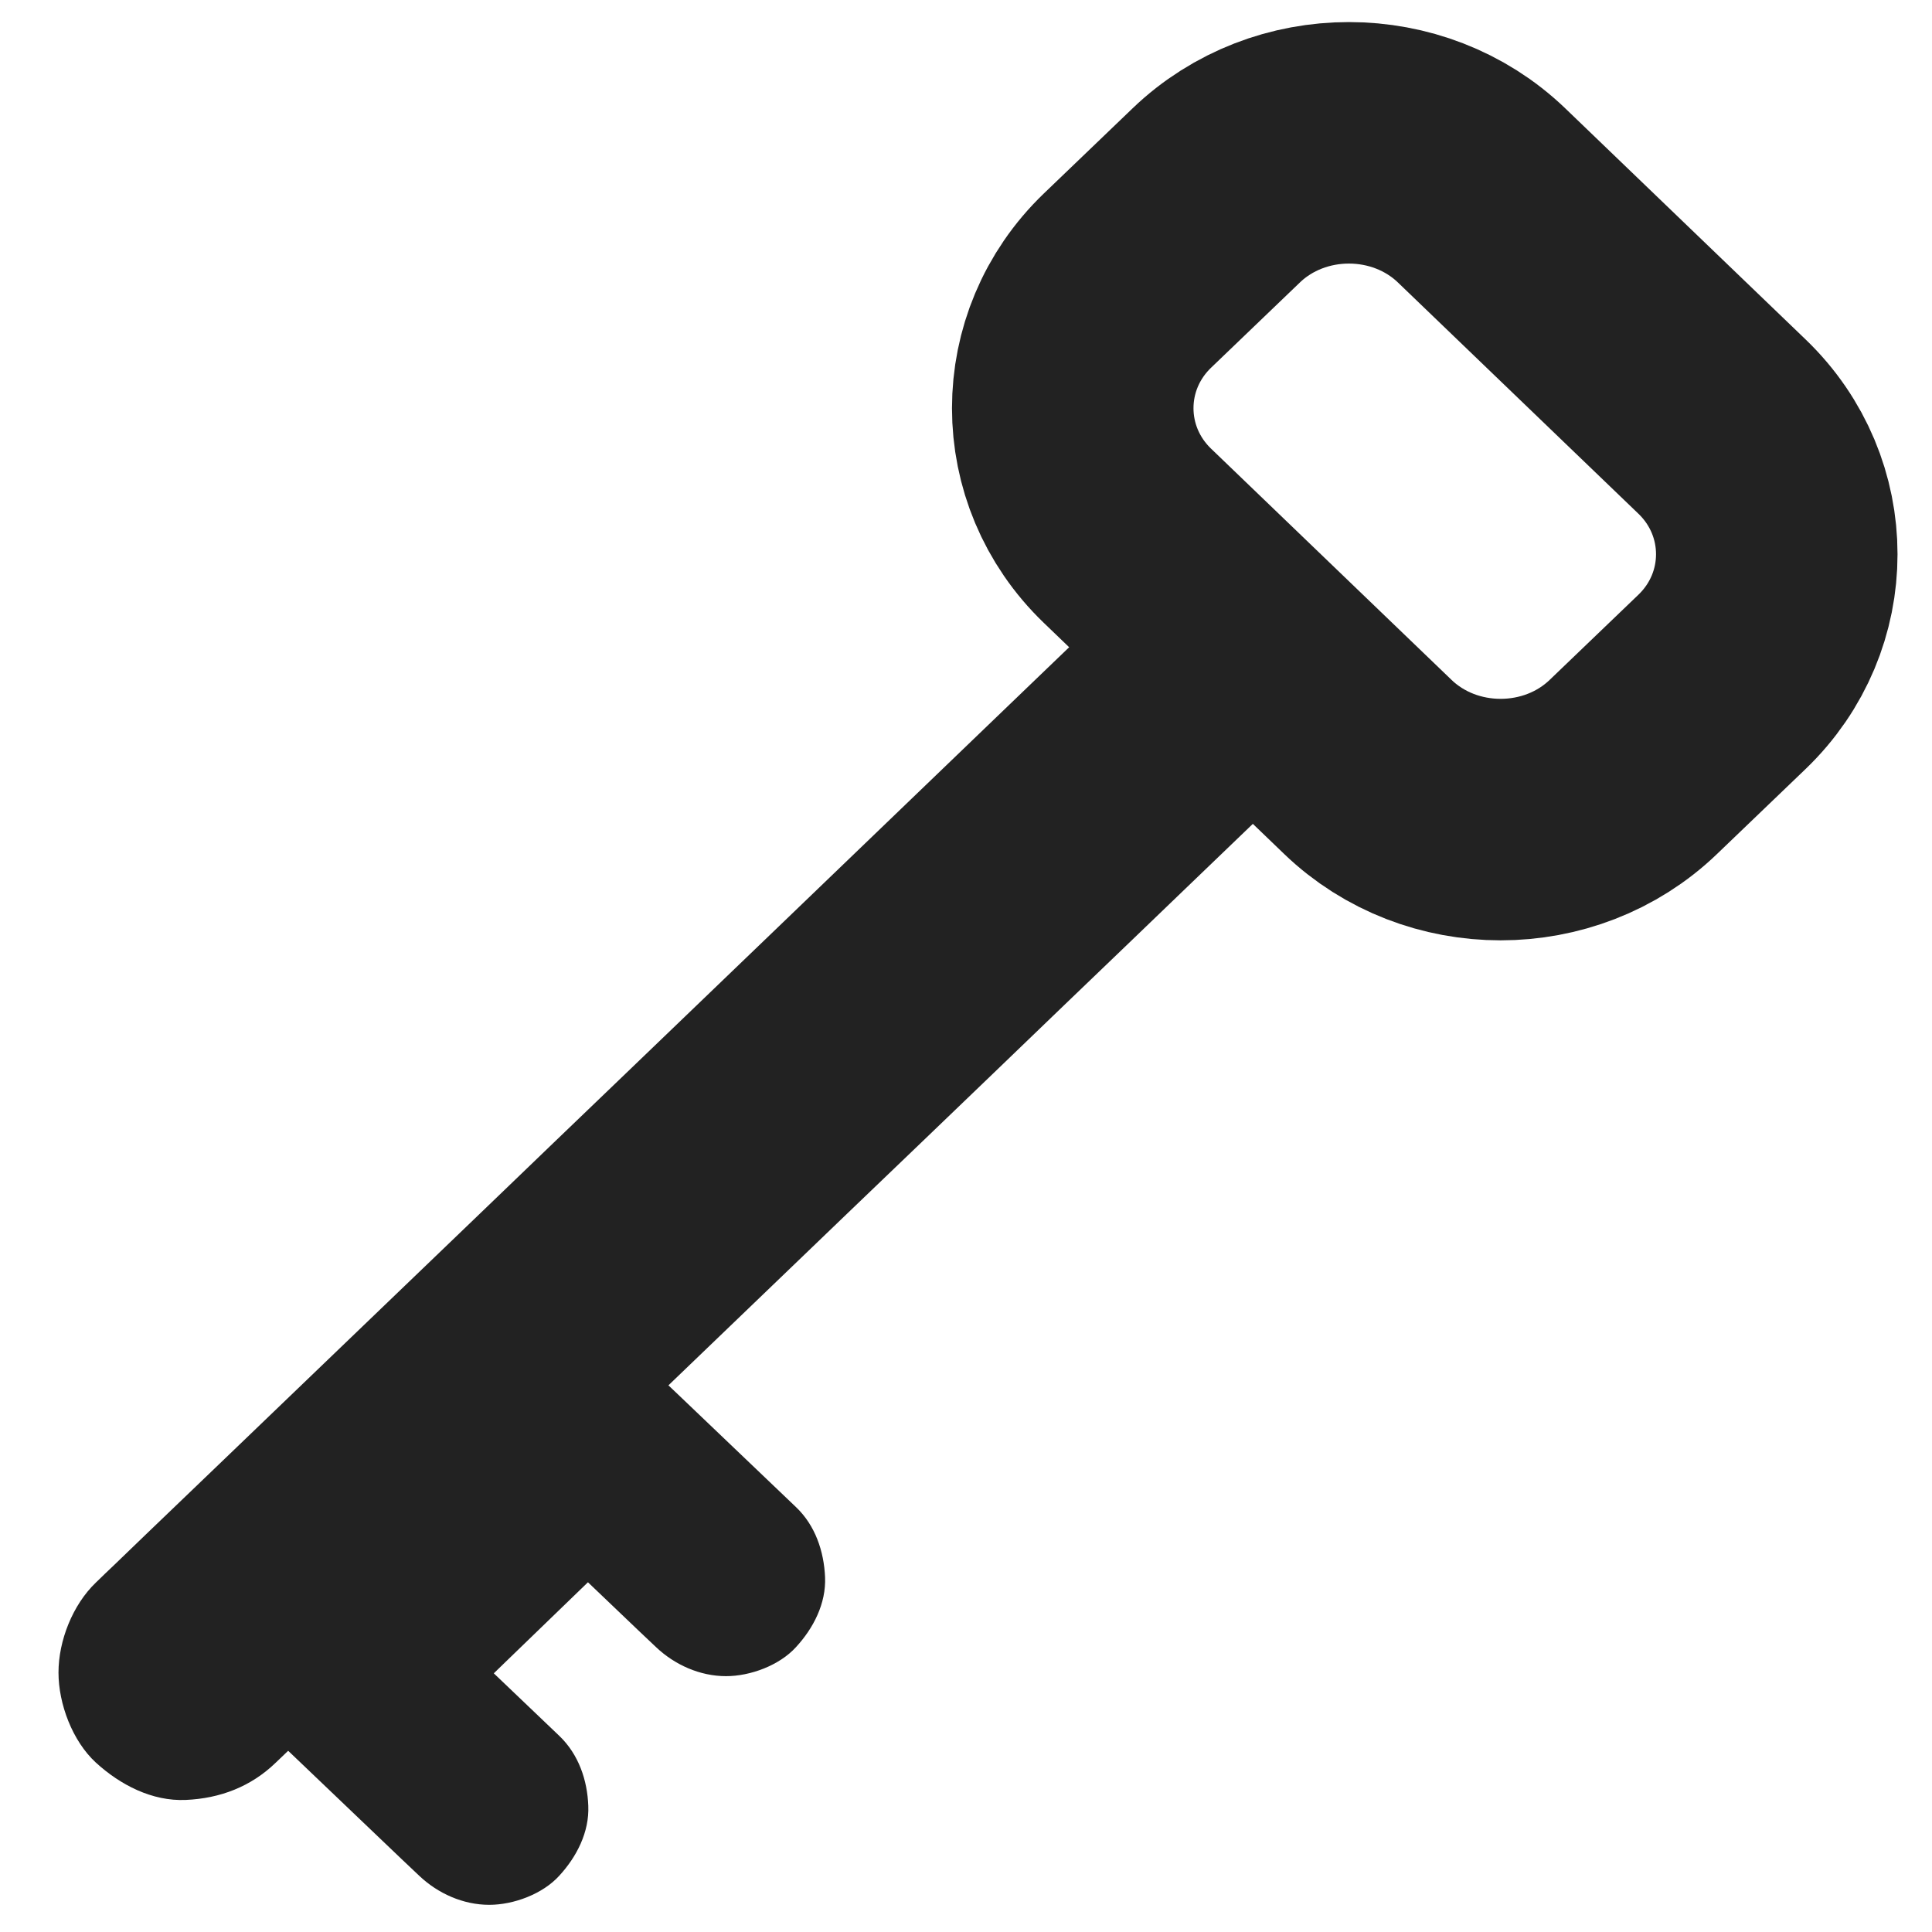 <?xml version="1.0" encoding="utf-8"?>
<!-- Generator: Adobe Illustrator 19.1.0, SVG Export Plug-In . SVG Version: 6.00 Build 0)  -->
<svg version="1.1" id="Layer_1" xmlns="http://www.w3.org/2000/svg" xmlns:xlink="http://www.w3.org/1999/xlink" x="0px" y="0px"
	 viewBox="0 0 1024 1024" style="enable-background:new 0 0 1024 1024;" xml:space="preserve">
<style type="text/css">
	.st0{fill:none;stroke:#000000;stroke-width:128;stroke-miterlimit:10;}
	.st1{fill:none;stroke:#222222;stroke-width:128;stroke-miterlimit:10;}
	.st2{fill:#222222;}
</style>
<path class="st0" d="M717.4,300.2"/>
<path class="st1" d="M725,406.5L597.6,284c-38.7-37.2-38.7-98.1,0-135.3l47-45.1c38.7-37.2,102-37.2,140.7,0l127.4,122.5
	c38.7,37.2,38.7,98.1,0,135.3l-47,45.1C827,443.7,763.7,443.7,725,406.5z"/>
<g>
	<g>
		<path class="st2" d="M601.6,309.5c-5,4.8-10,9.6-15,14.4C573,337,559.4,350,545.8,363.1c-19.9,19.2-39.9,38.3-59.8,57.5
			c-24.3,23.4-48.7,46.8-73,70.2c-26.5,25.5-53.1,51-79.6,76.5c-26.5,25.4-53,50.9-79.4,76.3c-24.5,23.6-49.1,47.1-73.6,70.7
			c-20.3,19.5-40.7,39.1-61,58.6c-14,13.4-28,26.9-42,40.3c-5.5,5.3-11,10.6-16.5,15.9c-3.4,3.2-6.7,6.4-10.1,9.7
			c-12.3,11.8-19.8,30.8-19.8,47.7c0,16.6,7.4,36.3,19.8,47.7c12.9,11.8,29.8,20.6,47.7,19.8c18.1-0.8,34.5-7,47.7-19.8
			c6.7-6.4,13.4-12.8,20.1-19.3c12.1-11.7,24.3-23.3,36.4-35c18.9-18.2,37.8-36.3,56.7-54.5c23.7-22.8,47.4-45.5,71.1-68.3
			c26.3-25.3,52.6-50.5,78.9-75.8c26.6-25.6,53.3-51.2,79.9-76.7c25.1-24.1,50.2-48.2,75.2-72.3c21.3-20.4,42.6-40.9,63.8-61.3
			c15.3-14.7,30.7-29.5,46-44.2c7.3-7,14.6-13.9,21.8-20.9c0.3-0.3,0.6-0.6,1-0.9c12.3-11.8,19.8-30.8,19.8-47.7
			c0-16.6-7.4-36.3-19.8-47.7c-12.9-11.8-29.8-20.6-47.7-19.8C631.2,290.5,614.9,296.8,601.6,309.5L601.6,309.5z"/>
	</g>
</g>
<path class="st0" d="M218.8,779.5"/>
<path class="st0" d="M296.3,847.3"/>
<g>
	<g>
		<path class="st2" d="M296.5,920.1c-21.4-20.4-42.7-40.8-64.1-61.2c-3.1-2.9-6.2-5.9-9.3-8.8c0,24.7,0,49.5,0,74.2
			c14.9-14.4,29.8-28.8,44.7-43.3c21.1-20.4,42.2-40.8,63.2-61.1c5.8-5.6,11.7-11.3,17.5-16.9c-24.7,0-49.5,0-74.2,0
			c21.4,20.4,42.7,40.8,64.1,61.2c3.1,2.9,6.2,5.9,9.3,8.8c9.9,9.4,23.3,15.4,37.1,15.4c12.9,0,28.3-5.7,37.1-15.4
			c9.2-10,16-23.1,15.4-37.1c-0.6-13.7-5.2-27.4-15.4-37.1c-21.4-20.4-42.7-40.8-64.1-61.2c-3.1-2.9-6.2-5.9-9.3-8.8
			c-20.8-19.8-53.4-20.1-74.2,0c-13.4,13-26.8,25.9-40.3,38.9c-22.8,22.1-45.7,44.2-68.5,66.2c-5.6,5.4-11.1,10.8-16.7,16.1
			c-20.1,19.4-20.3,54.9,0,74.2c21.4,20.4,42.7,40.8,64.1,61.2c3.1,2.9,6.2,5.9,9.3,8.8c9.9,9.4,23.3,15.4,37.1,15.4
			c12.9,0,28.3-5.7,37.1-15.4c9.2-10,16-23.1,15.4-37.1C311.3,943.5,306.7,929.9,296.5,920.1L296.5,920.1z"/>
	</g>
</g>
</svg>
